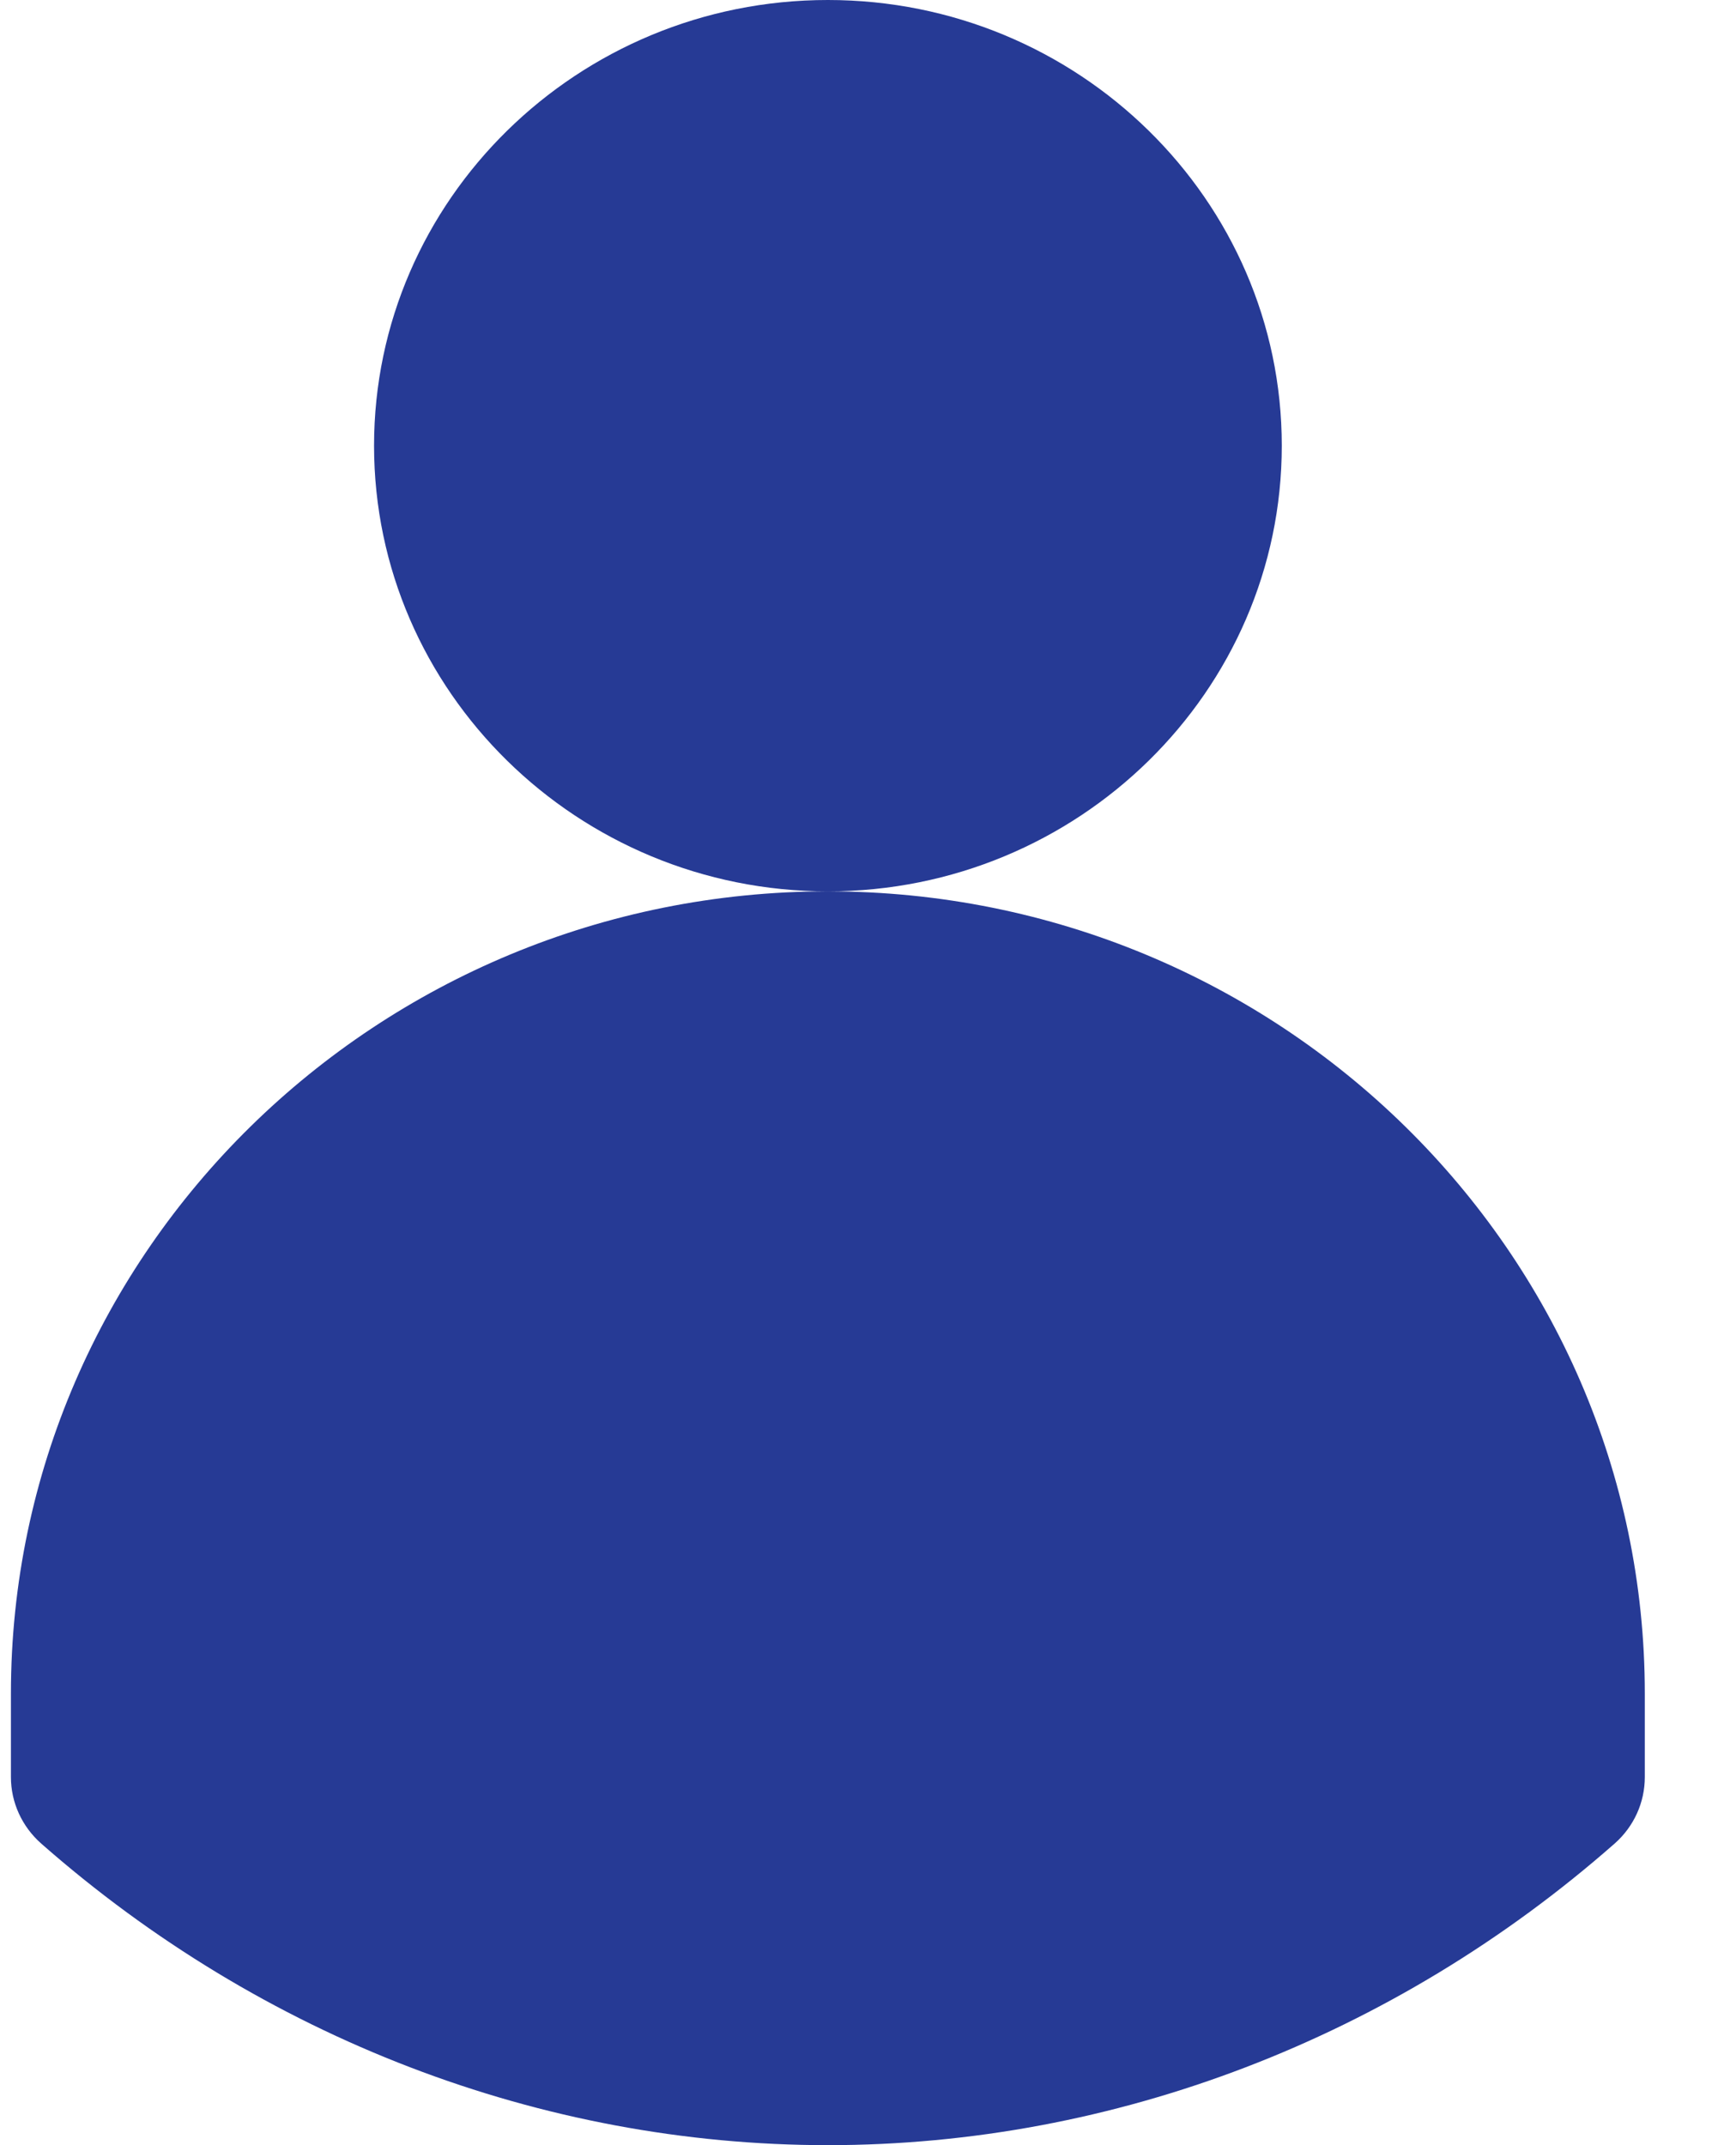 <svg width="17" height="21" viewBox="0 0 17 21" fill="none" xmlns="http://www.w3.org/2000/svg">
<path d="M12.552 4.363C12.552 1.957 10.558 0 8.107 0C5.657 0 3.663 1.957 3.663 4.363C3.663 6.769 5.657 8.726 8.107 8.726C10.558 8.726 12.552 6.769 12.552 4.363ZM8.107 8.726C3.696 8.726 0.107 12.249 0.107 16.579V17.397C0.107 17.645 0.215 17.881 0.403 18.047C2.568 19.951 5.304 21 8.107 21C10.91 21 13.647 19.951 15.812 18.047C15.905 17.965 15.979 17.865 16.03 17.753C16.081 17.641 16.107 17.519 16.107 17.397V16.579C16.107 12.249 12.519 8.726 8.107 8.726Z" fill="#263A95"/>
</svg>
